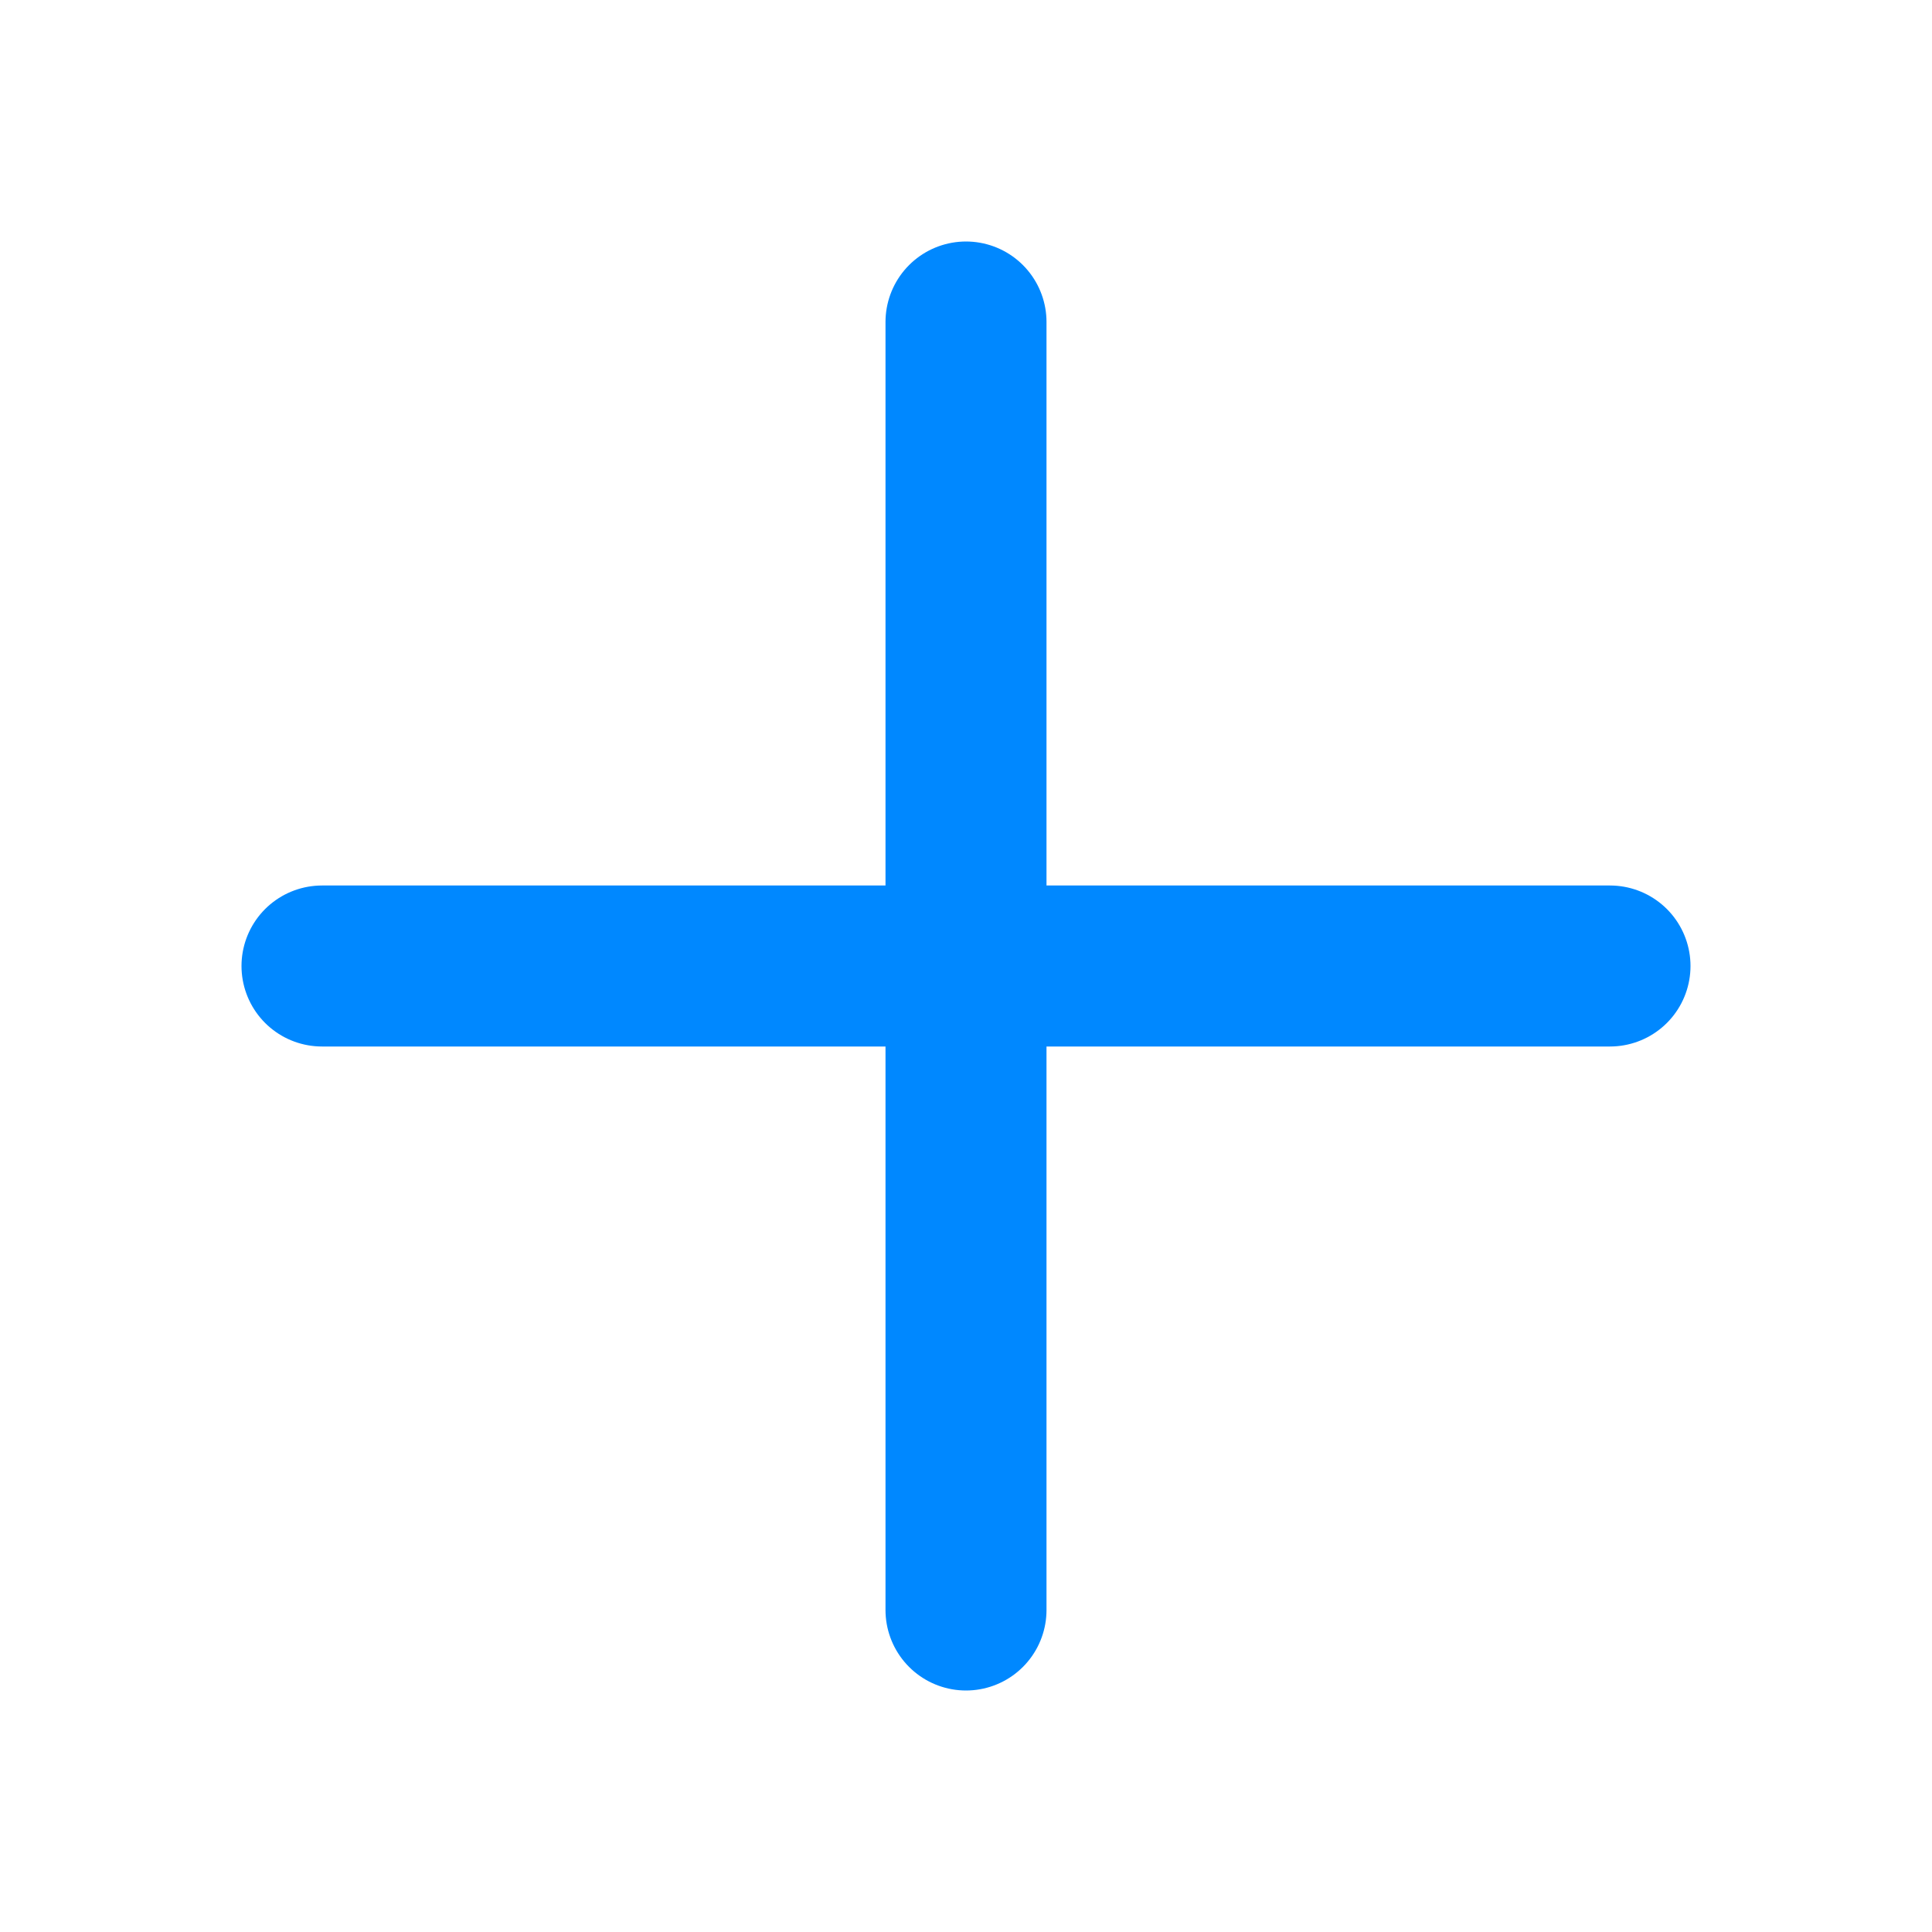 <svg width="24" height="24" viewBox="0 0 24 24" fill="none" xmlns="http://www.w3.org/2000/svg">
<path d="M12 20V12V20ZM12 12V4V12ZM12 12H20H12ZM12 12H4H12Z" fill="#0088FF"/>
<path d="M12 20V12M12 12V4M12 12H20M12 12H4" stroke="#0088FF" stroke-width="2" stroke-linecap="round"/>
</svg>
